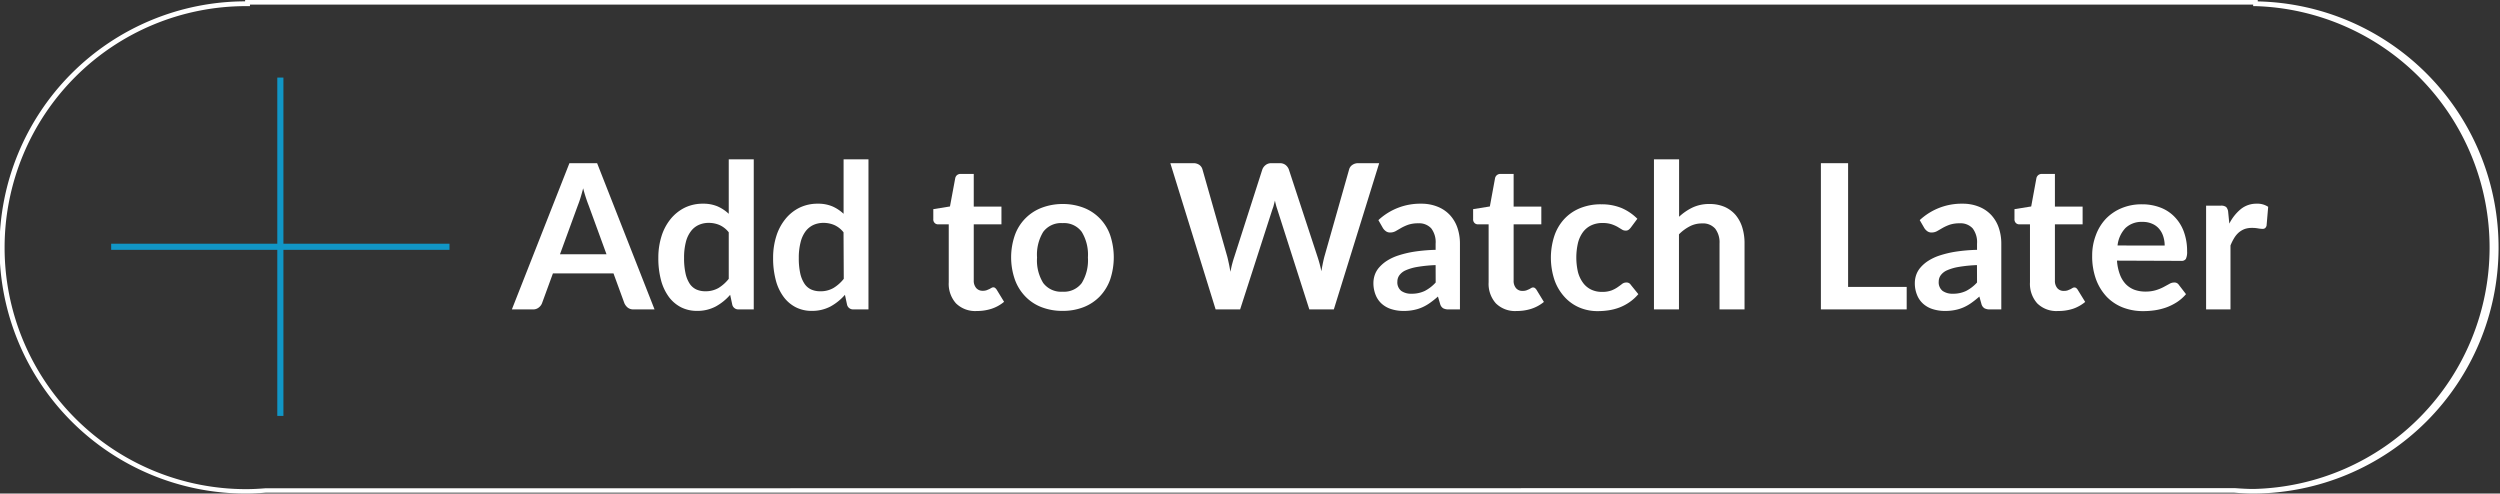 <svg id="Layer_1" data-name="Layer 1" xmlns="http://www.w3.org/2000/svg" viewBox="0 0 407.96 80.54"><rect x="0" y="0" width="407.96" height="80.54" fill="#333333" stroke="none"/><defs><style>.cls-1{fill:#fff;}.cls-2{isolation:isolate;}.cls-3{fill:#1196c6;}</style></defs><title>btn</title><path class="cls-1" d="M367.8,80.54c-1,0-2-.05-3.18-.14H43.31c-1.14.09-2.18.14-3.15.14A40.16,40.16,0,0,1,40,.22V0H368.43V.23a40.16,40.16,0,0,1-.63,80.31Zm-3.15-.89c1.18.09,2.2.14,3.15.14A39.41,39.41,0,0,0,368.06,1h-.38V.75H40.79V1h-.63a39.41,39.41,0,0,0,0,78.82c1,0,2-.05,3.13-.14Z"/><g id="December_18_2019" data-name="December 18 2019"><g class="cls-2"><path class="cls-1" d="M106.81,50.49h-3.43a1.47,1.47,0,0,1-.94-.29,1.93,1.93,0,0,1-.55-.72l-1.78-4.87H90.23l-1.78,4.87a1.58,1.58,0,0,1-.52.69,1.41,1.41,0,0,1-.94.32H83.53l9.39-23.86h4.52Zm-7.84-9-2.9-7.94c-.14-.35-.29-.77-.45-1.25s-.31-1-.46-1.57c-.14.56-.29,1.08-.44,1.57s-.31.92-.45,1.28l-2.89,7.91Z"/><path class="cls-1" d="M123,26V50.49h-2.5a1,1,0,0,1-1-.75l-.35-1.63a8.58,8.58,0,0,1-2.35,1.9,6.35,6.35,0,0,1-3.09.72,5.67,5.67,0,0,1-2.54-.57,5.79,5.79,0,0,1-2-1.68,8.12,8.12,0,0,1-1.29-2.71,13.84,13.84,0,0,1-.45-3.7,11.61,11.61,0,0,1,.51-3.5,8.39,8.39,0,0,1,1.47-2.8,7,7,0,0,1,2.29-1.86,6.69,6.69,0,0,1,3-.67,5.91,5.91,0,0,1,2.42.45,6.44,6.44,0,0,1,1.8,1.2V26Zm-4.08,11.91a4,4,0,0,0-1.51-1.19,4.46,4.46,0,0,0-1.76-.35,3.88,3.88,0,0,0-1.66.35,3.28,3.28,0,0,0-1.27,1.05,4.8,4.8,0,0,0-.81,1.78,10.09,10.09,0,0,0-.28,2.55,11.33,11.33,0,0,0,.24,2.52,5,5,0,0,0,.68,1.68,2.64,2.64,0,0,0,1.09.94,3.53,3.53,0,0,0,1.44.29,4.22,4.22,0,0,0,2.16-.53,6.44,6.44,0,0,0,1.68-1.5Z"/><path class="cls-1" d="M141.72,26V50.49h-2.49a1,1,0,0,1-1-.75l-.35-1.63a8.58,8.58,0,0,1-2.35,1.9,6.41,6.41,0,0,1-3.09.72,5.64,5.64,0,0,1-2.54-.57,5.7,5.7,0,0,1-2-1.68,7.94,7.94,0,0,1-1.29-2.71,13.84,13.84,0,0,1-.45-3.7,11.61,11.61,0,0,1,.51-3.5,8.39,8.39,0,0,1,1.47-2.8,6.86,6.86,0,0,1,2.29-1.86,6.68,6.68,0,0,1,3-.67,5.92,5.92,0,0,1,2.43.45,6.44,6.44,0,0,1,1.8,1.2V26Zm-4.07,11.91a4,4,0,0,0-1.51-1.19,4.49,4.49,0,0,0-1.76-.35,3.93,3.93,0,0,0-1.67.35,3.43,3.43,0,0,0-1.27,1.05,5,5,0,0,0-.8,1.78,10.06,10.06,0,0,0-.29,2.55,11.33,11.33,0,0,0,.24,2.52,5,5,0,0,0,.69,1.68,2.64,2.64,0,0,0,1.09.94,3.51,3.51,0,0,0,1.43.29A4.17,4.17,0,0,0,136,47a6.32,6.32,0,0,0,1.69-1.5Z"/><path class="cls-1" d="M159.41,50.75A4.46,4.46,0,0,1,156,49.5a4.77,4.77,0,0,1-1.18-3.44V36.61h-1.73a.76.76,0,0,1-.56-.22.8.8,0,0,1-.23-.64V34.13l2.72-.44.86-4.62a.89.89,0,0,1,.31-.51.92.92,0,0,1,.59-.18h2.12v5.33h4.52v2.9h-4.52v9.17A1.82,1.82,0,0,0,159.3,47a1.35,1.35,0,0,0,1.07.45,1.91,1.91,0,0,0,.63-.09l.45-.19.34-.19a.57.57,0,0,1,.29-.09.47.47,0,0,1,.3.09,1.34,1.34,0,0,1,.25.27l1.22,2a6.18,6.18,0,0,1-2,1.12A7.66,7.66,0,0,1,159.41,50.75Z"/><path class="cls-1" d="M173.4,33.29a9.39,9.39,0,0,1,3.43.61,7.4,7.4,0,0,1,4.33,4.47,11.43,11.43,0,0,1,0,7.25,7.82,7.82,0,0,1-1.69,2.75,7.44,7.44,0,0,1-2.64,1.75,9.19,9.19,0,0,1-3.43.61,9.33,9.33,0,0,1-3.45-.61,7.27,7.27,0,0,1-2.64-1.75,7.7,7.7,0,0,1-1.7-2.75,11.08,11.08,0,0,1,0-7.25A7.45,7.45,0,0,1,170,33.9,9.54,9.54,0,0,1,173.4,33.29Zm0,14.31a3.61,3.61,0,0,0,3.13-1.42,7.1,7.1,0,0,0,1-4.16,7.15,7.15,0,0,0-1-4.17,3.57,3.57,0,0,0-3.13-1.44,3.62,3.62,0,0,0-3.17,1.44,7.13,7.13,0,0,0-1,4.17,7,7,0,0,0,1,4.15A3.64,3.64,0,0,0,173.4,47.6Z"/><path class="cls-1" d="M225.06,26.63l-7.4,23.86h-4l-5.22-16.31a11.31,11.31,0,0,1-.39-1.45c-.07.28-.14.53-.2.78s-.14.46-.22.67l-5.26,16.31h-4l-7.39-23.86h3.72a1.65,1.65,0,0,1,1,.27,1.33,1.33,0,0,1,.52.73l4.06,14.28c.09.35.17.73.26,1.14s.16.85.25,1.3c.09-.46.18-.9.29-1.31s.22-.78.34-1.13L206,27.63a1.66,1.66,0,0,1,.52-.69,1.47,1.47,0,0,1,1-.31h1.31a1.5,1.5,0,0,1,.94.28,1.7,1.7,0,0,1,.54.72L215,41.91a21.16,21.16,0,0,1,.63,2.35c.14-.86.3-1.65.48-2.35l4.05-14.28a1.29,1.29,0,0,1,.51-.71,1.63,1.63,0,0,1,1-.29Z"/><path class="cls-1" d="M224.93,35.92a10,10,0,0,1,7-2.68,7,7,0,0,1,2.66.49,5.53,5.53,0,0,1,2,1.35,5.81,5.81,0,0,1,1.23,2.07,8,8,0,0,1,.42,2.64v10.7H236.4a1.79,1.79,0,0,1-.89-.18,1.18,1.18,0,0,1-.5-.7l-.36-1.22a14.6,14.6,0,0,1-1.25,1,7.11,7.11,0,0,1-1.27.74,6.45,6.45,0,0,1-1.41.45,7.86,7.86,0,0,1-1.66.16,6.53,6.53,0,0,1-2-.29,4.22,4.22,0,0,1-1.57-.87,3.82,3.82,0,0,1-1-1.43,5.13,5.13,0,0,1-.37-2,4.1,4.1,0,0,1,.22-1.28,3.66,3.66,0,0,1,.7-1.21,6,6,0,0,1,1.26-1.09,8.09,8.09,0,0,1,1.91-.89,16.75,16.75,0,0,1,2.63-.62,27.35,27.35,0,0,1,3.43-.29v-1a3.71,3.71,0,0,0-.72-2.51,2.66,2.66,0,0,0-2.1-.82,5.05,5.05,0,0,0-1.64.23,7.3,7.3,0,0,0-1.15.52l-.9.52a1.83,1.83,0,0,1-.9.23,1.14,1.14,0,0,1-.72-.22,1.82,1.82,0,0,1-.48-.52Zm9.34,7.34a23.08,23.08,0,0,0-3,.3,8,8,0,0,0-1.93.57,2.55,2.55,0,0,0-1,.81,1.74,1.74,0,0,0-.31,1,1.78,1.78,0,0,0,.63,1.53,2.76,2.76,0,0,0,1.66.46,4.86,4.86,0,0,0,2.17-.45,6.3,6.3,0,0,0,1.79-1.38Z"/><path class="cls-1" d="M247.49,50.75a4.43,4.43,0,0,1-3.39-1.25,4.77,4.77,0,0,1-1.18-3.44V36.61h-1.74a.78.78,0,0,1-.56-.22.83.83,0,0,1-.23-.64V34.13l2.73-.44.85-4.62a.9.9,0,0,1,.32-.51.92.92,0,0,1,.59-.18H247v5.33h4.52v2.9H247v9.17a1.82,1.82,0,0,0,.39,1.24,1.33,1.33,0,0,0,1.07.45,1.91,1.91,0,0,0,.63-.09l.45-.19.33-.19a.58.58,0,0,1,.3-.09.49.49,0,0,1,.3.09,1.34,1.34,0,0,1,.25.27l1.22,2a6.28,6.28,0,0,1-2.05,1.12A7.71,7.71,0,0,1,247.49,50.75Z"/><path class="cls-1" d="M266.12,37.14a2,2,0,0,1-.36.36.79.79,0,0,1-.5.13,1.09,1.09,0,0,1-.61-.19l-.71-.43a5.64,5.64,0,0,0-1-.43,4.71,4.71,0,0,0-1.41-.19,4.24,4.24,0,0,0-1.88.39,3.57,3.57,0,0,0-1.35,1.12,5,5,0,0,0-.8,1.75,10.58,10.58,0,0,0,0,4.75,5.2,5.2,0,0,0,.84,1.77,3.55,3.55,0,0,0,1.32,1.09,4,4,0,0,0,1.75.37,4.28,4.28,0,0,0,1.57-.24,4.85,4.85,0,0,0,1-.53c.27-.19.51-.36.71-.52a1.11,1.11,0,0,1,.69-.24.8.8,0,0,1,.74.38L267.35,48a7.32,7.32,0,0,1-1.47,1.33,7.79,7.79,0,0,1-1.64.86,8.65,8.65,0,0,1-1.75.45,12,12,0,0,1-1.79.13,7.5,7.5,0,0,1-2.95-.58,6.94,6.94,0,0,1-2.42-1.71,8,8,0,0,1-1.65-2.75,11.53,11.53,0,0,1-.06-7.16,7.69,7.69,0,0,1,1.57-2.75A7.21,7.21,0,0,1,257.77,34a8.86,8.86,0,0,1,3.53-.66,8.51,8.51,0,0,1,3.32.61,8.21,8.21,0,0,1,2.57,1.75Z"/><path class="cls-1" d="M274,35.37a8.92,8.92,0,0,1,2.18-1.5,6.37,6.37,0,0,1,2.79-.58,6.17,6.17,0,0,1,2.46.47,5.06,5.06,0,0,1,1.79,1.32,5.89,5.89,0,0,1,1.08,2,8.55,8.55,0,0,1,.38,2.6V50.49h-4.08V39.71a3.67,3.67,0,0,0-.71-2.4,2.64,2.64,0,0,0-2.16-.85,4.23,4.23,0,0,0-2,.48,7,7,0,0,0-1.75,1.3V50.49h-4.08V26H274Z"/><path class="cls-1" d="M311.14,46.82v3.67h-14V26.63h4.44V46.82Z"/><path class="cls-1" d="M313.27,35.92a10,10,0,0,1,7-2.68,7,7,0,0,1,2.66.49,5.53,5.53,0,0,1,2,1.35,5.81,5.81,0,0,1,1.23,2.07,8,8,0,0,1,.42,2.64v10.7h-1.85a1.79,1.79,0,0,1-.89-.18,1.18,1.18,0,0,1-.5-.7L323,48.39a14.6,14.6,0,0,1-1.25,1,7.11,7.11,0,0,1-1.27.74,6.45,6.45,0,0,1-1.41.45,7.86,7.86,0,0,1-1.66.16,6.53,6.53,0,0,1-2-.29,4.22,4.22,0,0,1-1.57-.87,3.82,3.82,0,0,1-1-1.43,5,5,0,0,1-.37-2,4.1,4.1,0,0,1,.22-1.28,3.66,3.66,0,0,1,.7-1.21,5.76,5.76,0,0,1,1.26-1.09,8.09,8.09,0,0,1,1.91-.89,16.75,16.75,0,0,1,2.63-.62,27.35,27.35,0,0,1,3.43-.29v-1a3.71,3.71,0,0,0-.72-2.51,2.66,2.66,0,0,0-2.1-.82,5.05,5.05,0,0,0-1.64.23,7.3,7.3,0,0,0-1.15.52l-.9.52a1.83,1.83,0,0,1-.9.23,1.14,1.14,0,0,1-.72-.22,1.82,1.82,0,0,1-.48-.52Zm9.34,7.34a23.08,23.08,0,0,0-3,.3,8,8,0,0,0-1.93.57,2.55,2.55,0,0,0-1,.81,1.74,1.74,0,0,0-.31,1,1.78,1.78,0,0,0,.63,1.53,2.76,2.76,0,0,0,1.66.46,4.86,4.86,0,0,0,2.17-.45,6.3,6.3,0,0,0,1.79-1.38Z"/><path class="cls-1" d="M335.83,50.75a4.43,4.43,0,0,1-3.39-1.25,4.77,4.77,0,0,1-1.18-3.44V36.61h-1.74a.78.78,0,0,1-.56-.22.83.83,0,0,1-.23-.64V34.13l2.73-.44.85-4.62a.9.9,0,0,1,.32-.51.92.92,0,0,1,.59-.18h2.11v5.33h4.52v2.9h-4.52v9.17a1.82,1.82,0,0,0,.39,1.24,1.33,1.33,0,0,0,1.07.45,1.91,1.91,0,0,0,.63-.09l.45-.19.33-.19a.58.58,0,0,1,.3-.09.49.49,0,0,1,.3.09,1.09,1.09,0,0,1,.24.27l1.23,2a6.28,6.28,0,0,1-2,1.12A7.71,7.71,0,0,1,335.83,50.75Z"/><path class="cls-1" d="M345.46,42.53a7.83,7.83,0,0,0,.47,2.25,4.57,4.57,0,0,0,.95,1.57,3.94,3.94,0,0,0,1.41.93,5.25,5.25,0,0,0,1.81.3,5.75,5.75,0,0,0,1.71-.23,7,7,0,0,0,1.25-.51l.94-.51a1.52,1.52,0,0,1,.79-.23.84.84,0,0,1,.76.38L356.72,48a6.82,6.82,0,0,1-1.52,1.33,8.69,8.69,0,0,1-1.76.86,10.08,10.08,0,0,1-1.86.45,13.05,13.05,0,0,1-1.84.13,9.11,9.11,0,0,1-3.29-.58,7.43,7.43,0,0,1-2.64-1.73,8.38,8.38,0,0,1-1.76-2.84,11,11,0,0,1-.64-3.92A9.23,9.23,0,0,1,342,38.4a7.81,7.81,0,0,1,1.61-2.66A7.57,7.57,0,0,1,346.13,34a8.43,8.43,0,0,1,3.41-.66,8.27,8.27,0,0,1,2.95.51,6.32,6.32,0,0,1,2.33,1.5,6.82,6.82,0,0,1,1.53,2.41A9.11,9.11,0,0,1,356.9,41a2.66,2.66,0,0,1-.2,1.25.82.82,0,0,1-.76.32Zm7.78-2.46a4.89,4.89,0,0,0-.23-1.49,3.49,3.49,0,0,0-.67-1.23,3,3,0,0,0-1.13-.83,3.73,3.73,0,0,0-1.59-.31,3.8,3.8,0,0,0-2.78,1,4.92,4.92,0,0,0-1.29,2.85Z"/><path class="cls-1" d="M363.79,36.49a7.32,7.32,0,0,1,1.89-2.38,4,4,0,0,1,2.57-.87,3.15,3.15,0,0,1,1.88.51l-.26,3.06a.88.88,0,0,1-.24.42.7.7,0,0,1-.42.12,5.53,5.53,0,0,1-.74-.08,5.15,5.15,0,0,0-1-.08,3.44,3.44,0,0,0-1.2.19,3.38,3.38,0,0,0-.95.57,3.87,3.87,0,0,0-.74.9,8,8,0,0,0-.6,1.21V50.49H360V33.56h2.39a1.33,1.33,0,0,1,.88.22,1.36,1.36,0,0,1,.33.8Z"/></g></g><rect class="cls-3" x="18.14" y="39.77" width="55.21" height="1"/><rect class="cls-3" x="45.25" y="12.66" width="1" height="55.21"/></svg>